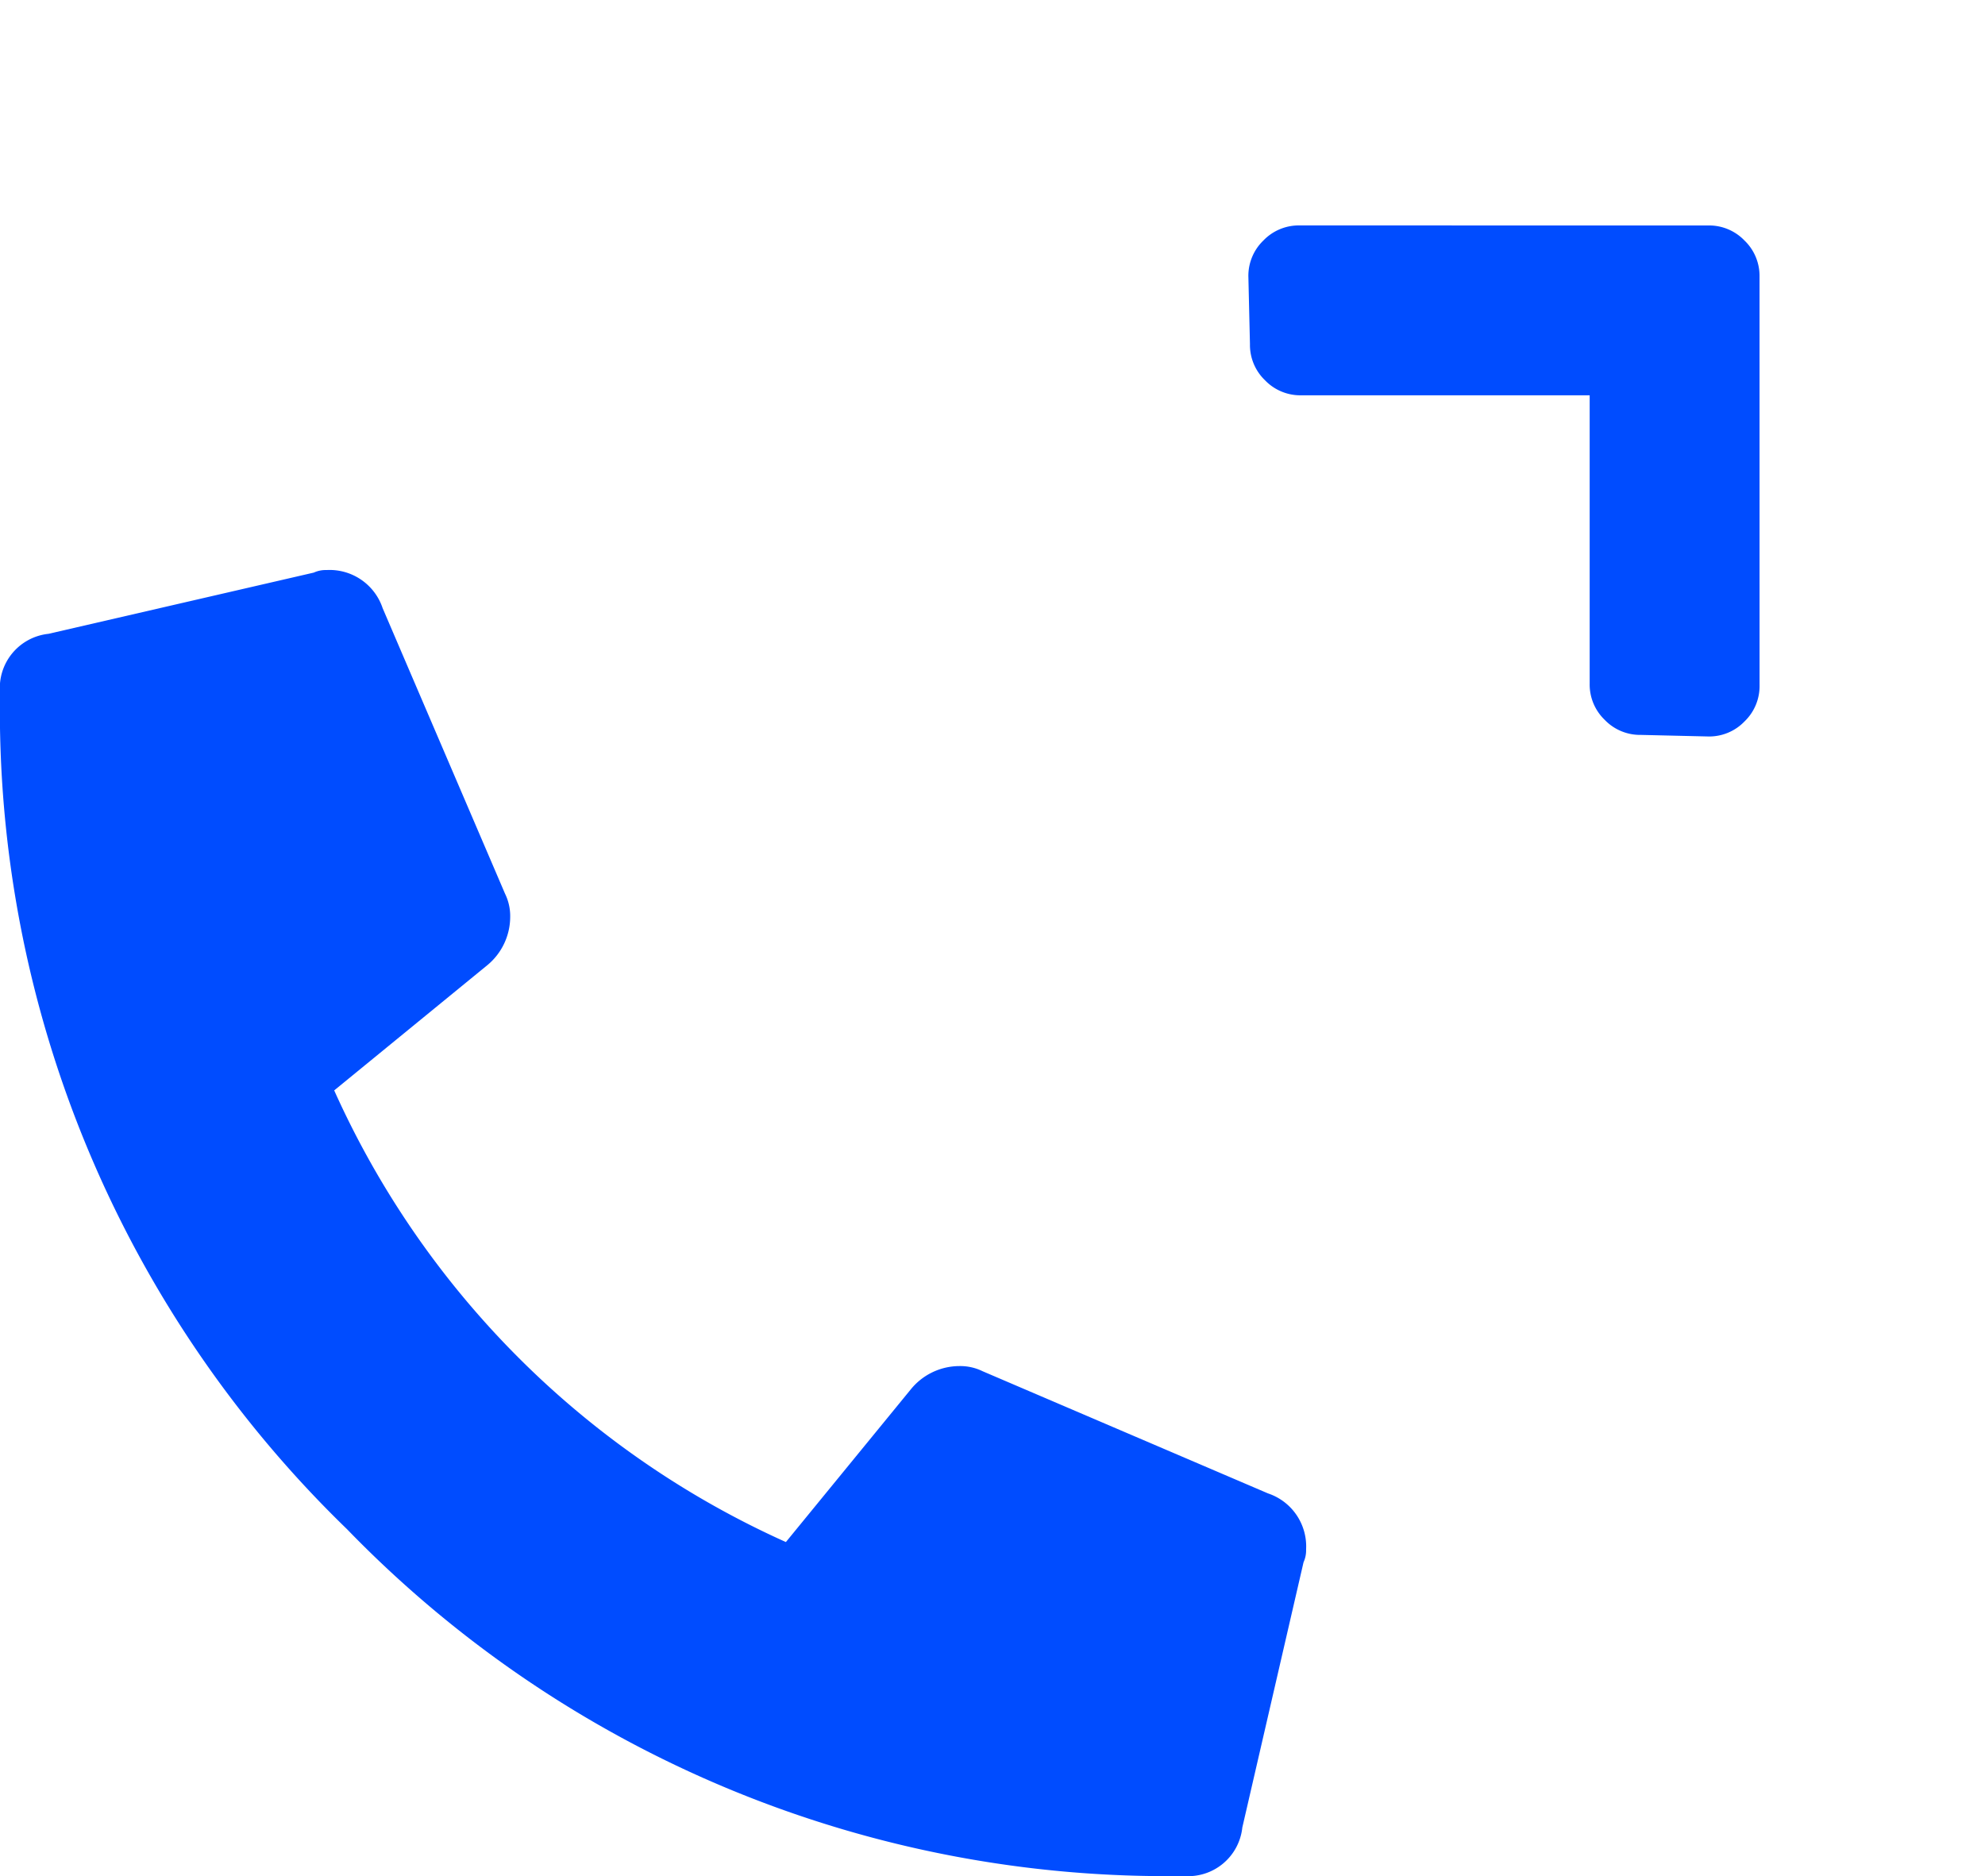 <svg xmlns="http://www.w3.org/2000/svg" width="36.475" height="34.476" viewBox="0 0 36.475 34.476">
  <g id="ICO_arrow" data-name="ICO arrow" transform="translate(-1765 -95.524)">
    <path id="Path_37019" data-name="Path 37019" d="M11.3-4.031A1.027,1.027,0,0,1,12-3a.522.522,0,0,1-.047.234L10.828,2.109A1,1,0,0,1,9.75,3,20.953,20.953,0,0,1-5.625-3.375,20.953,20.953,0,0,1-12-18.75a1,1,0,0,1,.891-1.078l4.875-1.125A.522.522,0,0,1-6-21a1.027,1.027,0,0,1,1.031.7l2.25,5.25a.93.93,0,0,1,.094.422,1.154,1.154,0,0,1-.422.891l-2.812,2.3a16.514,16.514,0,0,0,8.3,8.3l2.3-2.812a1.154,1.154,0,0,1,.891-.422.93.93,0,0,1,.422.094Z" transform="translate(1777 127)" fill="#004cff"/>
    <path id="Path_37018" data-name="Path 37018" d="M3.75-6.836-1.562-1.523a.9.9,0,0,1-.664.273.9.9,0,0,1-.664-.273l-.859-.9a.9.9,0,0,1-.273-.664A.9.9,0,0,1-3.75-3.75L0-7.5l-3.75-3.75a.9.9,0,0,1-.273-.664.9.9,0,0,1,.273-.664l.859-.9a.9.9,0,0,1,.664-.273.9.9,0,0,1,.664.273L3.75-8.164a.9.9,0,0,1,.273.664A.9.9,0,0,1,3.75-6.836Z" transform="translate(1799.514 108.092) rotate(-45)" fill="#004cff"/>
  </g>
</svg>
